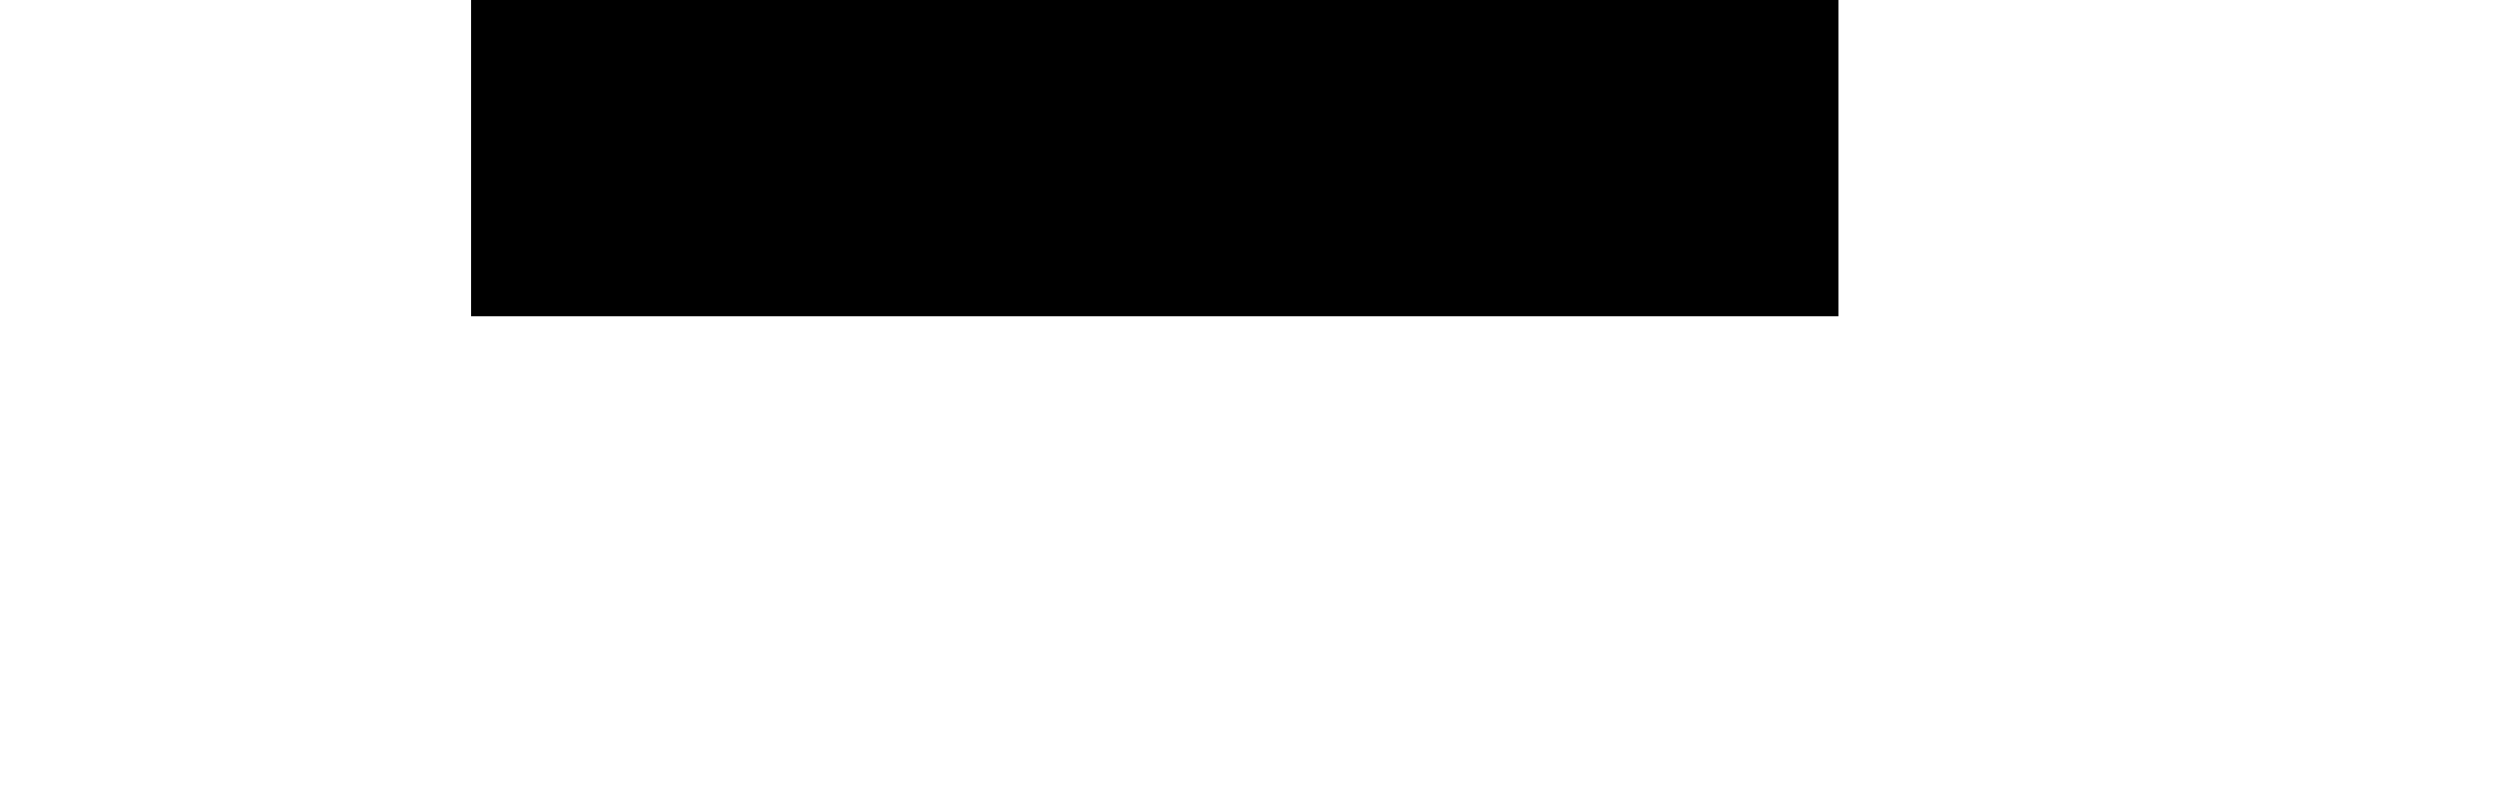 <?xml version="1.0" encoding="UTF-8" standalone="no"?>
<!-- Created with Inkscape (http://www.inkscape.org/) -->

<svg
   xmlns:dc="http://purl.org/dc/elements/1.1/"
   xmlns:cc="http://creativecommons.org/ns#"
   xmlns:rdf="http://www.w3.org/1999/02/22-rdf-syntax-ns#"
   xmlns:svg="http://www.w3.org/2000/svg"
   xmlns="http://www.w3.org/2000/svg"
   version="1.2"
   width="1379.078"
   height="445.875"
   id="svg2">
  <defs
     id="defs4" />
  <g
     transform="translate(403.38,289.938)"
     id="layer1">
    <flowRoot
       transform="translate(-482.087,348.524)"
       id="flowRoot3928"
       xml:space="preserve"
       style="font-size:12px;font-style:normal;font-weight:normal;line-height:125%;letter-spacing:0px;word-spacing:0px;fill:#000000;fill-opacity:1;stroke:none;font-family:Sans"><flowRegion
         id="flowRegion3930"><rect
           width="584.286"
           height="450"
           x="1030"
           y="-145.437"
           id="rect3932" /></flowRegion><flowPara
         id="flowPara3934"></flowPara></flowRoot>    <flowRoot
       transform="translate(-482.087,348.524)"
       id="flowRoot3985"
       xml:space="preserve"
       style="font-size:12px;font-style:normal;font-weight:normal;line-height:125%;letter-spacing:0px;word-spacing:0px;fill:#000000;fill-opacity:1;stroke:none;font-family:Sans"><flowRegion
         id="flowRegion3987"><rect
           width="754.286"
           height="254.286"
           x="338.571"
           y="-718.294"
           id="rect3989" /></flowRegion><flowPara
         id="flowPara3991"></flowPara></flowRoot>    <path
       d="m 72.936,270.261 442.797,0 -48.26,-27.974 214.669,41.477 -193.104,46.892 28.173,-25.831 -446.384,0 z"
       id="path3045-2"
       style="fill:#01afd1;fill-opacity:0.941;stroke:none" />
    <flowRoot
       transform="matrix(2.254,0,0,2.581,-681.224,-496.891)"
       id="flowRoot3757-3-6-3"
       xml:space="preserve"
       style="font-size:12px;font-style:normal;font-weight:normal;line-height:125%;letter-spacing:0px;word-spacing:0px;fill:#000000;fill-opacity:1;stroke:none;font-family:Sans"><flowRegion
         id="flowRegion3759-5-7-7"><rect
           width="267.143"
           height="61.429"
           x="345"
           y="275.219"
           id="rect3761-6-5-5" /></flowRegion><flowPara
         id="flowPara3763-2-3-9"
         style="font-size:22px;font-style:italic;-inkscape-font-specification:Sans Italic">Move</flowPara></flowRoot>    <path
       d="m -243.926,282.379 0,64.192 33.492,0 53.95,31.148 0,-128.832 -54.964,31.734 z"
       id="path3765"
       style="fill:#ff00ff;fill-opacity:1;stroke:none" />
    <path
       d="m -142.055,243.305 c 50.831,48.799 9.753,127.809 0,142.339 -2.75,4.097 10.466,10.466 10.466,10.466 0,0 65.784,-92.176 0,-165.365 -3.643,-4.053 -14.397,8.785 -10.466,12.559 z"
       id="path3767"
       style="fill:#ff00ff;fill-opacity:1;stroke:none" />
    <path
       d="m -120.494,225.777 c 77.067,61.095 14.786,160.014 0,178.205 -4.169,5.129 15.868,13.103 15.868,13.103 0,0 99.738,-115.402 0,-207.032 -5.523,-5.074 -21.828,10.999 -15.868,15.724 z"
       id="path3767-3"
       style="fill:#ff00ff;fill-opacity:1;stroke:none" />
    <flowRoot
       transform="matrix(2.581,0,0,2.581,-1092.445,-381.339)"
       id="flowRoot3757-3"
       xml:space="preserve"
       style="font-size:12px;font-style:normal;font-weight:normal;line-height:125%;letter-spacing:0px;word-spacing:0px;fill:#000000;fill-opacity:1;stroke:none;font-family:Sans"><flowRegion
         id="flowRegion3759-5"><rect
           width="267.143"
           height="61.429"
           x="345"
           y="275.219"
           id="rect3761-6" /></flowRegion><flowPara
         id="flowPara3763-2"
         style="font-size:23.245px;font-style:italic;-inkscape-font-specification:Sans Italic">Old position</flowPara></flowRoot>    <path
       d="m 720.966,266.664 0,64.192 33.492,0 53.95,31.148 0,-128.832 -54.964,31.734 z"
       id="path3765-3"
       style="fill:#ff00ff;fill-opacity:1;stroke:none" />
    <path
       d="m 822.836,227.591 c 50.831,48.799 9.753,127.809 0,142.339 -2.75,4.097 10.466,10.466 10.466,10.466 0,0 65.784,-92.176 0,-165.365 -3.643,-4.053 -14.397,8.785 -10.466,12.559 z"
       id="path3767-1"
       style="fill:#ff00ff;fill-opacity:1;stroke:none" />
    <path
       d="m 844.398,210.062 c 77.067,61.095 14.787,160.014 0,178.205 -4.169,5.129 15.868,13.103 15.868,13.103 0,0 99.738,-115.402 0,-207.032 -5.523,-5.074 -21.828,10.999 -15.868,15.724 z"
       id="path3767-3-9"
       style="fill:#ff00ff;fill-opacity:1;stroke:none" />
    <flowRoot
       transform="matrix(2.581,0,0,2.581,-127.553,-397.054)"
       id="flowRoot3757-3-4"
       xml:space="preserve"
       style="font-size:12px;font-style:normal;font-weight:normal;line-height:125%;letter-spacing:0px;word-spacing:0px;fill:#000000;fill-opacity:1;stroke:none;font-family:Sans"><flowRegion
         id="flowRegion3759-5-78"><rect
           width="267.143"
           height="61.429"
           x="345"
           y="275.219"
           id="rect3761-6-4" /></flowRegion><flowPara
         id="flowPara4289"
         style="font-size:23.245px;font-style:italic;-inkscape-font-specification:Sans Italic">New position</flowPara></flowRoot>  </g>
</svg>

